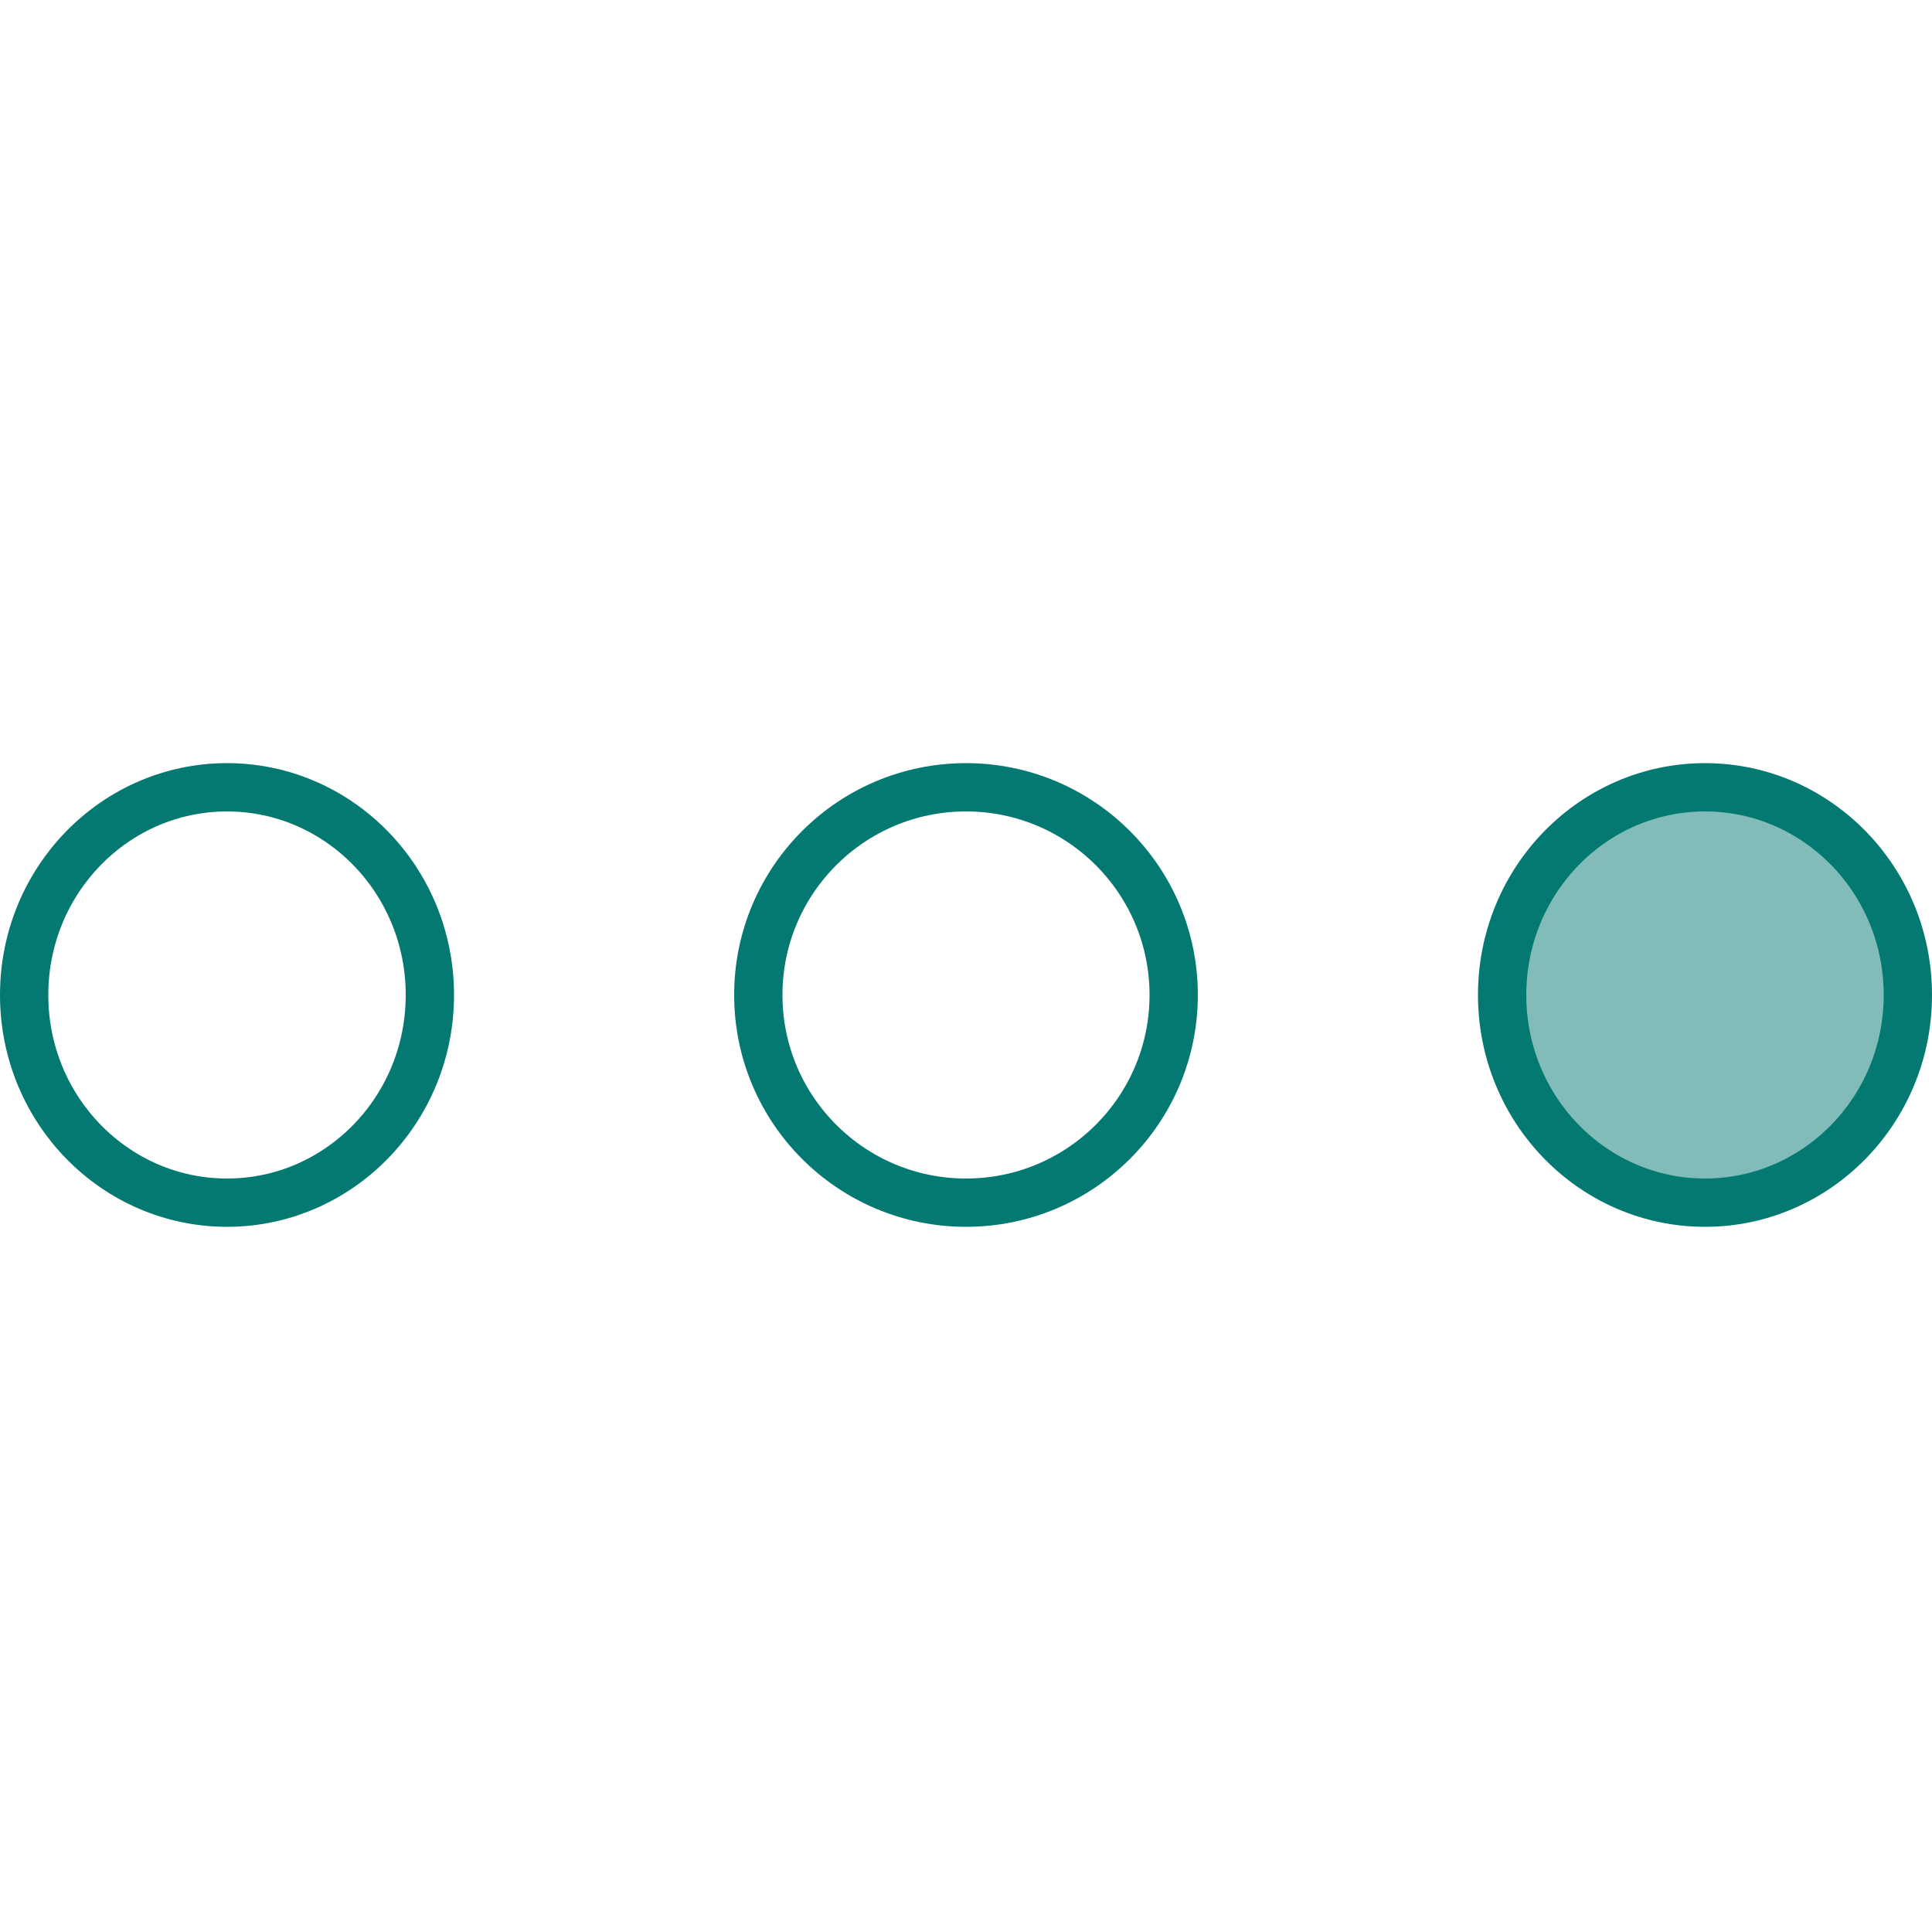 <svg width="200" height="200" viewBox="0 0 200 200" fill="none" xmlns="http://www.w3.org/2000/svg">
<rect width="200" height="200" fill="white"/>
<path d="M44.5 103C44.5 114.924 35.049 124.5 23.5 124.5C11.951 124.5 2.5 114.924 2.5 103C2.5 91.076 11.951 81.5 23.5 81.5C35.049 81.5 44.5 91.076 44.5 103Z" fill="white" stroke="#037971" stroke-width="5"/>
<circle cx="100" cy="103" r="21.5" fill="white" stroke="#037971" stroke-width="5"/>
<path d="M197.5 103C197.5 114.924 188.049 124.5 176.5 124.5C164.951 124.5 155.5 114.924 155.5 103C155.5 91.076 164.951 81.5 176.5 81.5C188.049 81.5 197.5 91.076 197.5 103Z" fill="#81BCB8" stroke="#037971" stroke-width="5"/>
</svg>
